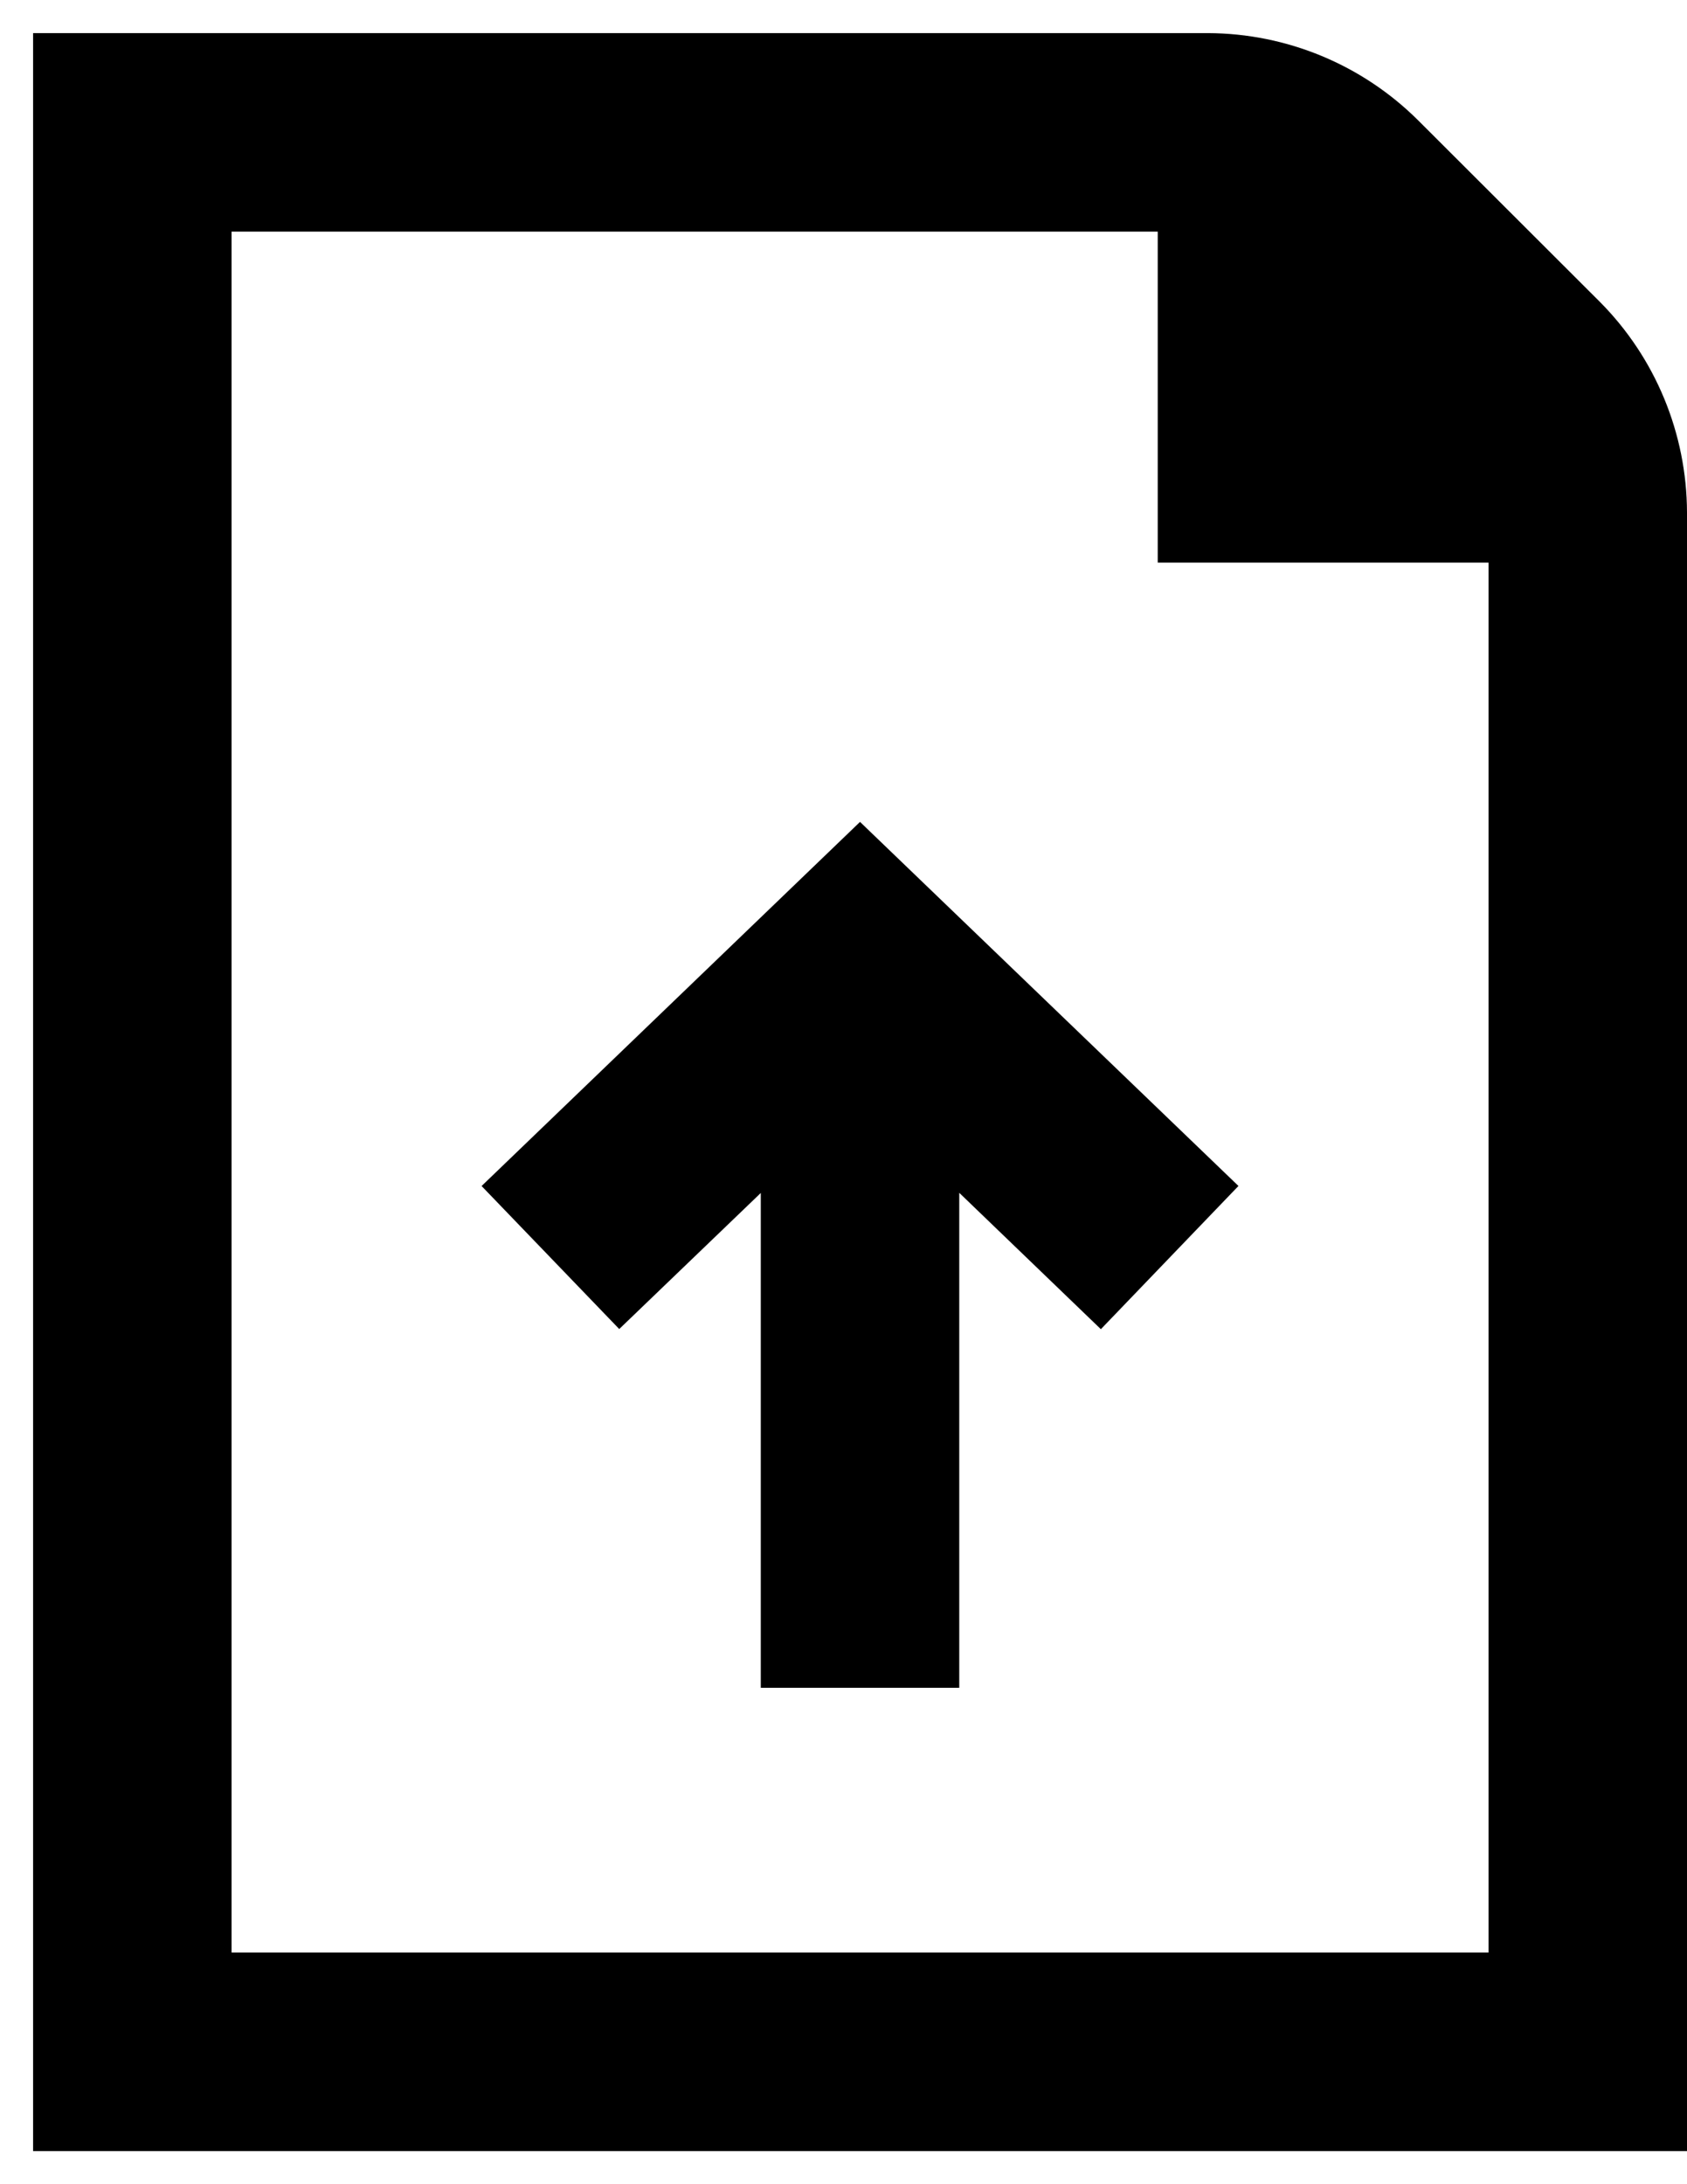 <svg width="34" height="44" viewBox="0 0 34 44" fill="none" xmlns="http://www.w3.org/2000/svg">
    <path
        d="M32.243 6.08L28.584 2.427C27.458 1.305 25.936 0.673 24.347 0.667H0.667V43.333H34V10.323C33.995 8.733 33.364 7.207 32.243 6.08ZM4.667 39.333V4.667H23.333V11.333H30V39.333H4.667Z"
        fill="black" />
    <path
        d="M9.707 23.893L12.48 26.773L15.333 24.032V34H19.333V24.029L22.187 26.776L24.96 23.891L17.333 16.557L9.707 23.891V23.893Z"
        fill="black" />
</svg>